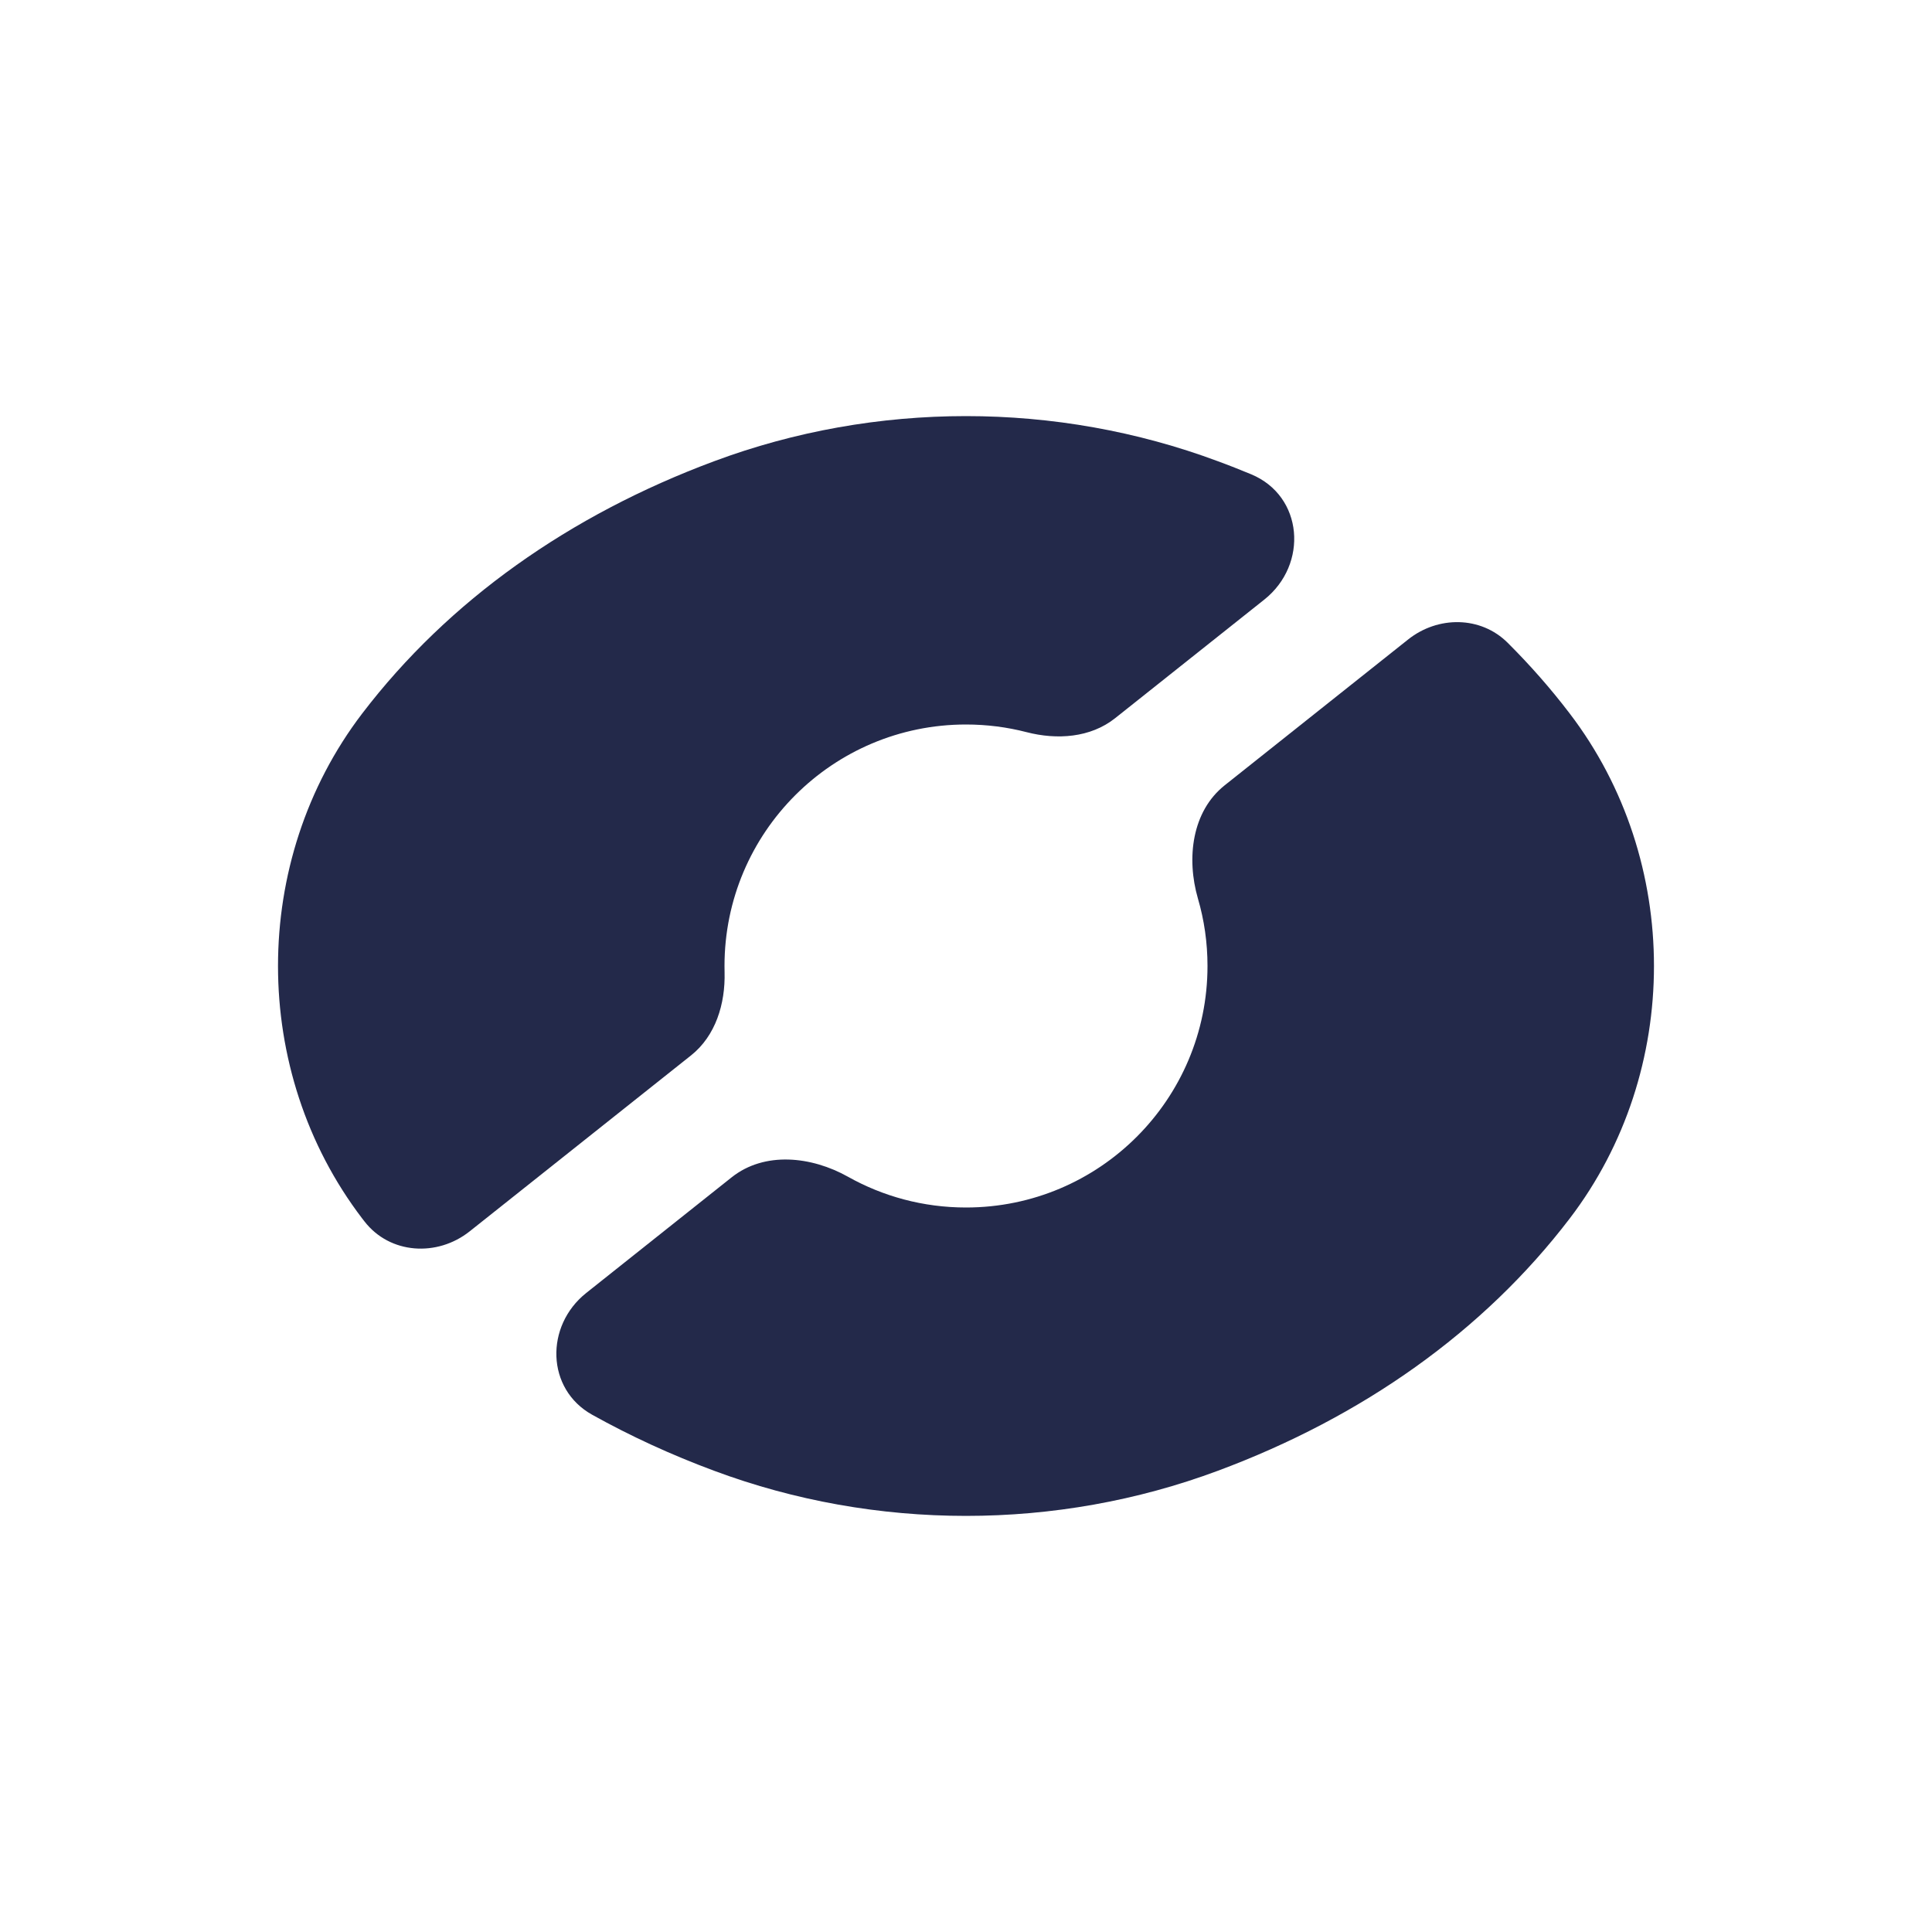 <svg width="24" height="24" viewBox="0 0 24 24" fill="none" xmlns="http://www.w3.org/2000/svg">
<path d="M15.706 7.448C16.255 7.011 16.191 6.162 15.543 5.892C15.407 5.836 15.27 5.781 15.13 5.73C13.124 4.982 10.876 4.982 8.87 5.73C7.078 6.397 5.573 7.458 4.499 8.864C3.105 10.691 3.105 13.309 4.499 15.136C4.509 15.148 4.518 15.16 4.527 15.172C4.843 15.581 5.432 15.617 5.836 15.295L8.585 13.11C8.89 12.867 9.011 12.469 9.001 12.079C9 12.053 9 12.027 9 12C9 10.343 10.343 9 12 9C12.26 9 12.512 9.033 12.752 9.095C13.13 9.193 13.546 9.165 13.852 8.922L15.706 7.448Z" fill="#23294A"/>
<path d="M18.729 7.985C18.394 7.651 17.863 7.649 17.492 7.944L15.214 9.755C14.806 10.079 14.736 10.661 14.881 11.162C14.959 11.428 15 11.709 15 12C15 13.657 13.657 15 12 15C11.467 15 10.967 14.861 10.534 14.618C10.079 14.363 9.497 14.301 9.089 14.625L7.282 16.062C6.769 16.47 6.783 17.256 7.357 17.575C7.833 17.84 8.339 18.073 8.87 18.27C10.876 19.018 13.124 19.018 15.13 18.27C16.922 17.603 18.427 16.542 19.5 15.136C20.895 13.309 20.895 10.691 19.5 8.864C19.264 8.554 19.006 8.261 18.729 7.985Z" fill="#23294A"/>
</svg>
